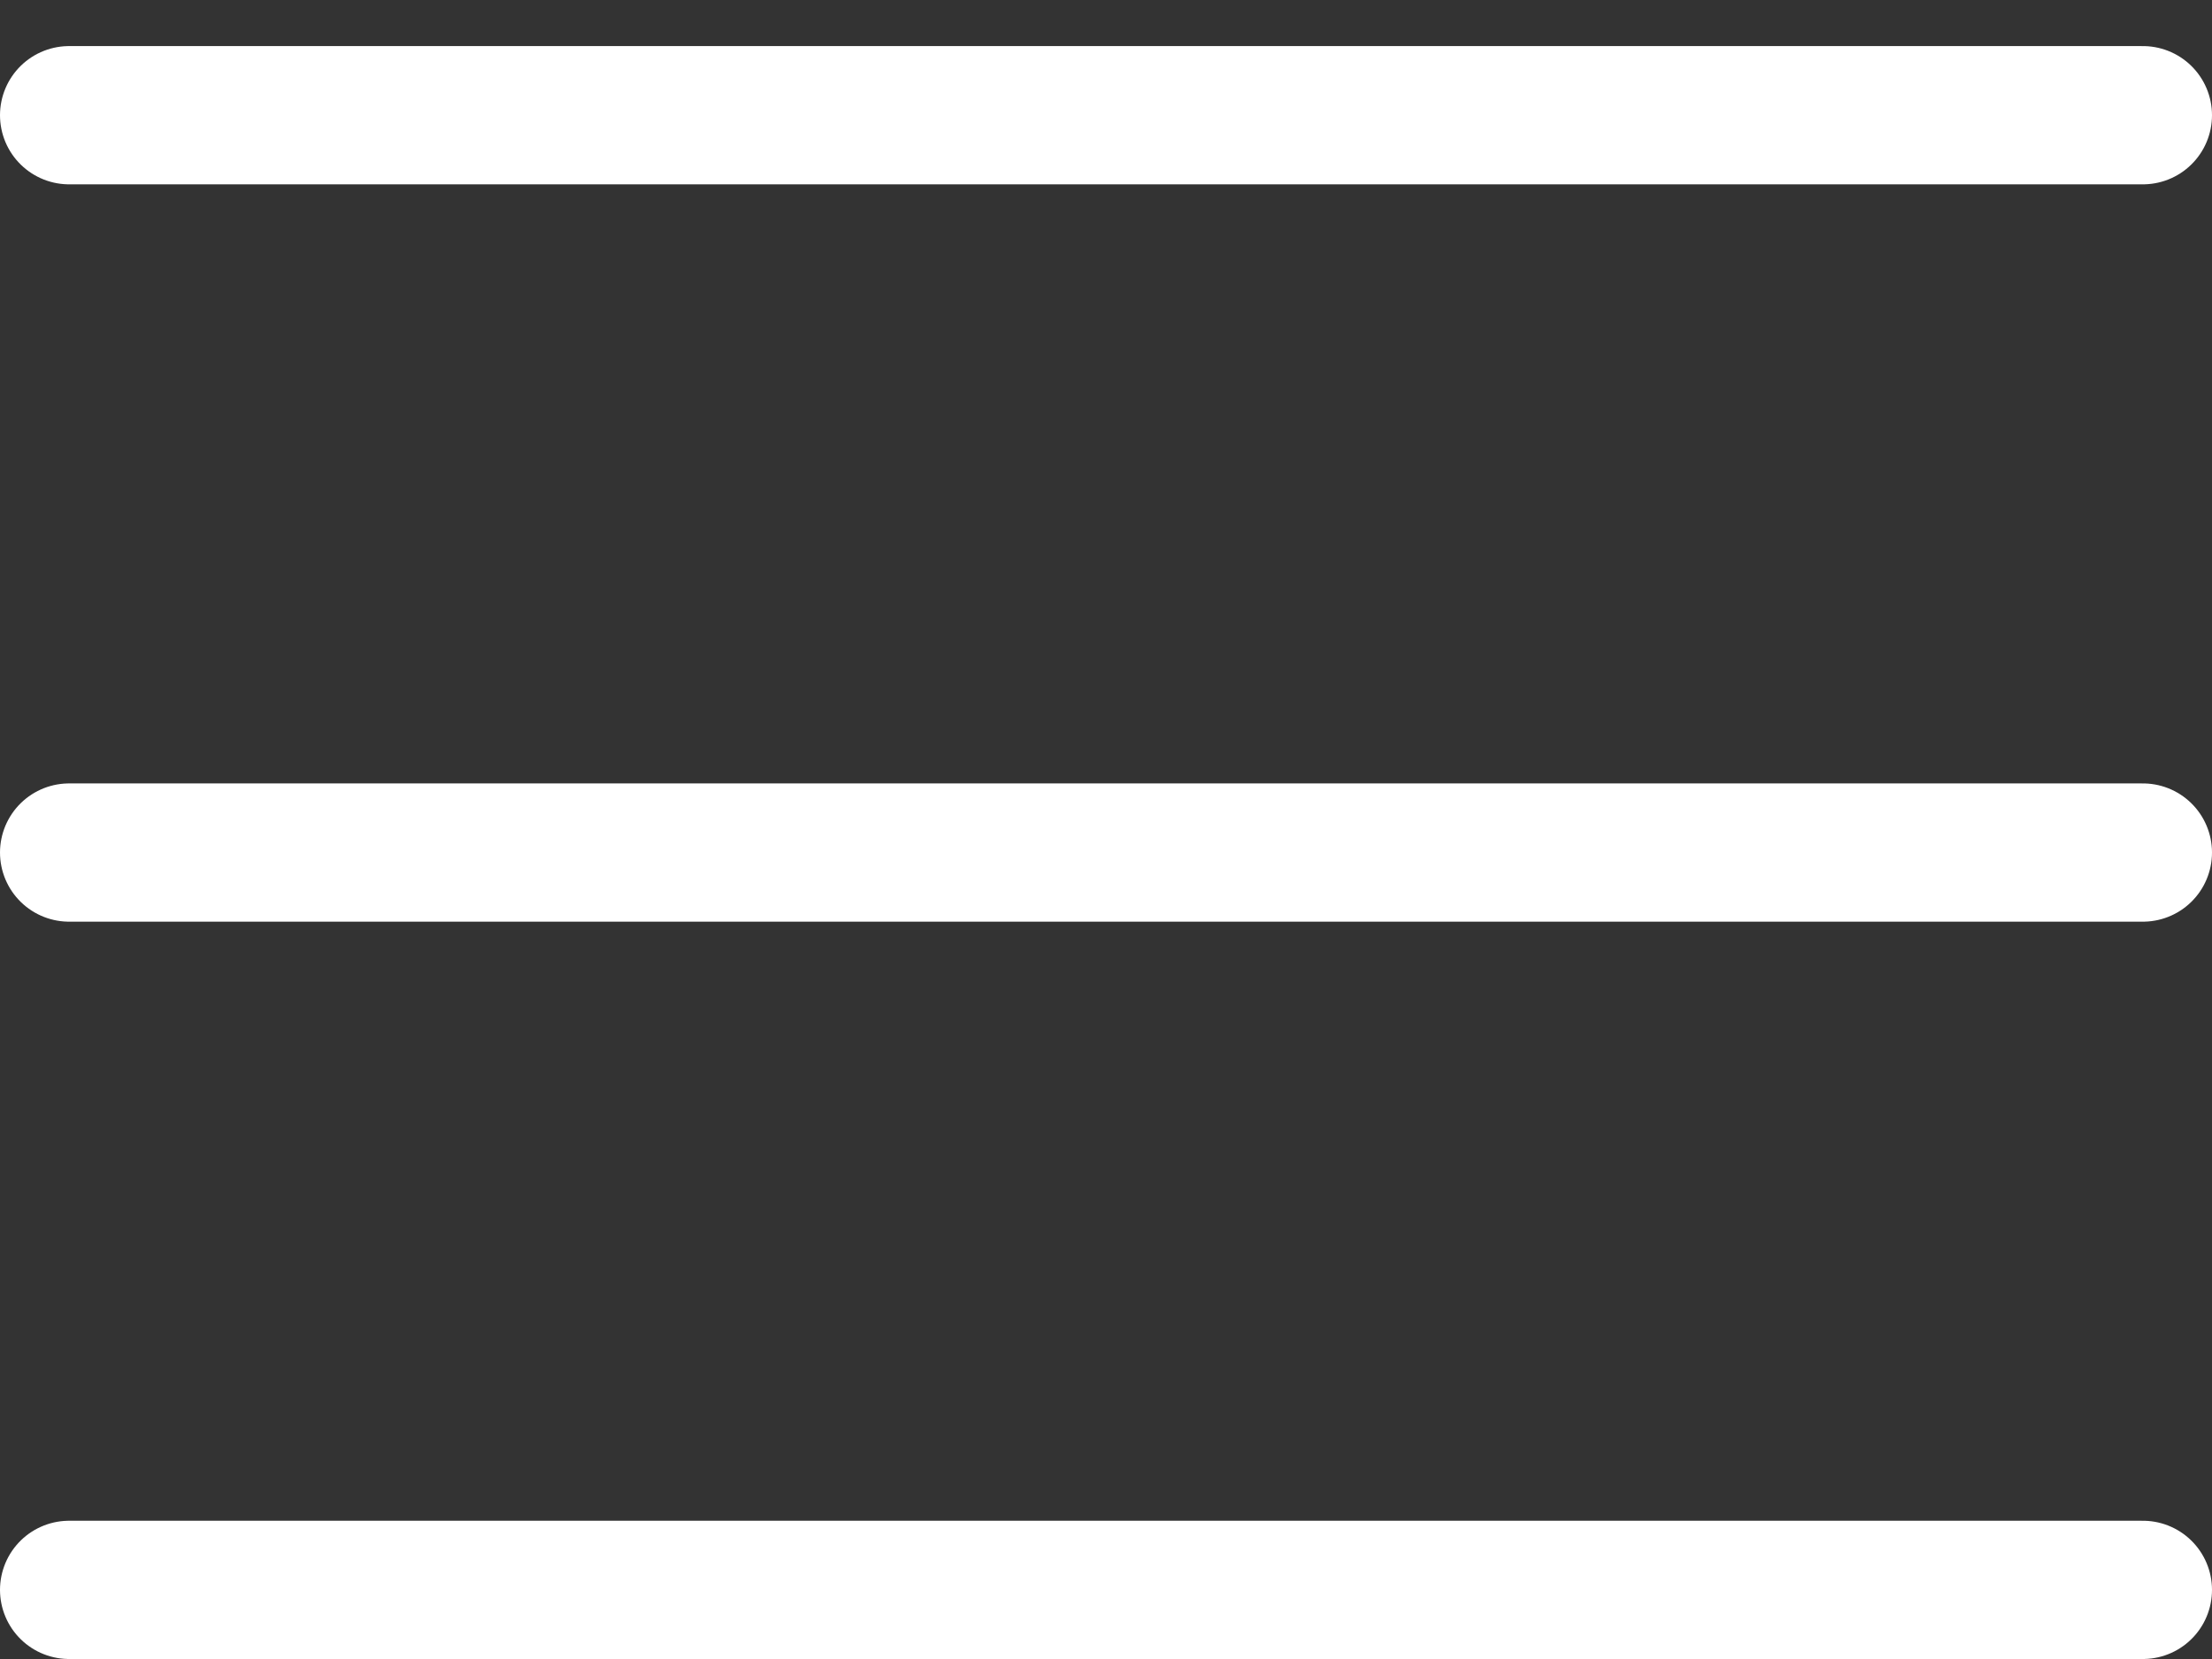 <svg width="24" height="18" viewBox="0 0 24 18" fill="none" xmlns="http://www.w3.org/2000/svg">
<rect x="0" y="0" width="24" height="18" fill="#333333" stroke="none"/>
<line x1="0.75" y1="1.25" x2="23.25" y2="1.25" stroke="white" stroke-width="1.5" stroke-linecap="round"/>
<line x1="0.75" y1="9.25" x2="23.25" y2="9.25" stroke="white" stroke-width="1.5" stroke-linecap="round"/>
<line x1="0.75" y1="17.25" x2="23.25" y2="17.25" stroke="white" stroke-width="1.5" stroke-linecap="round"/>
</svg>
